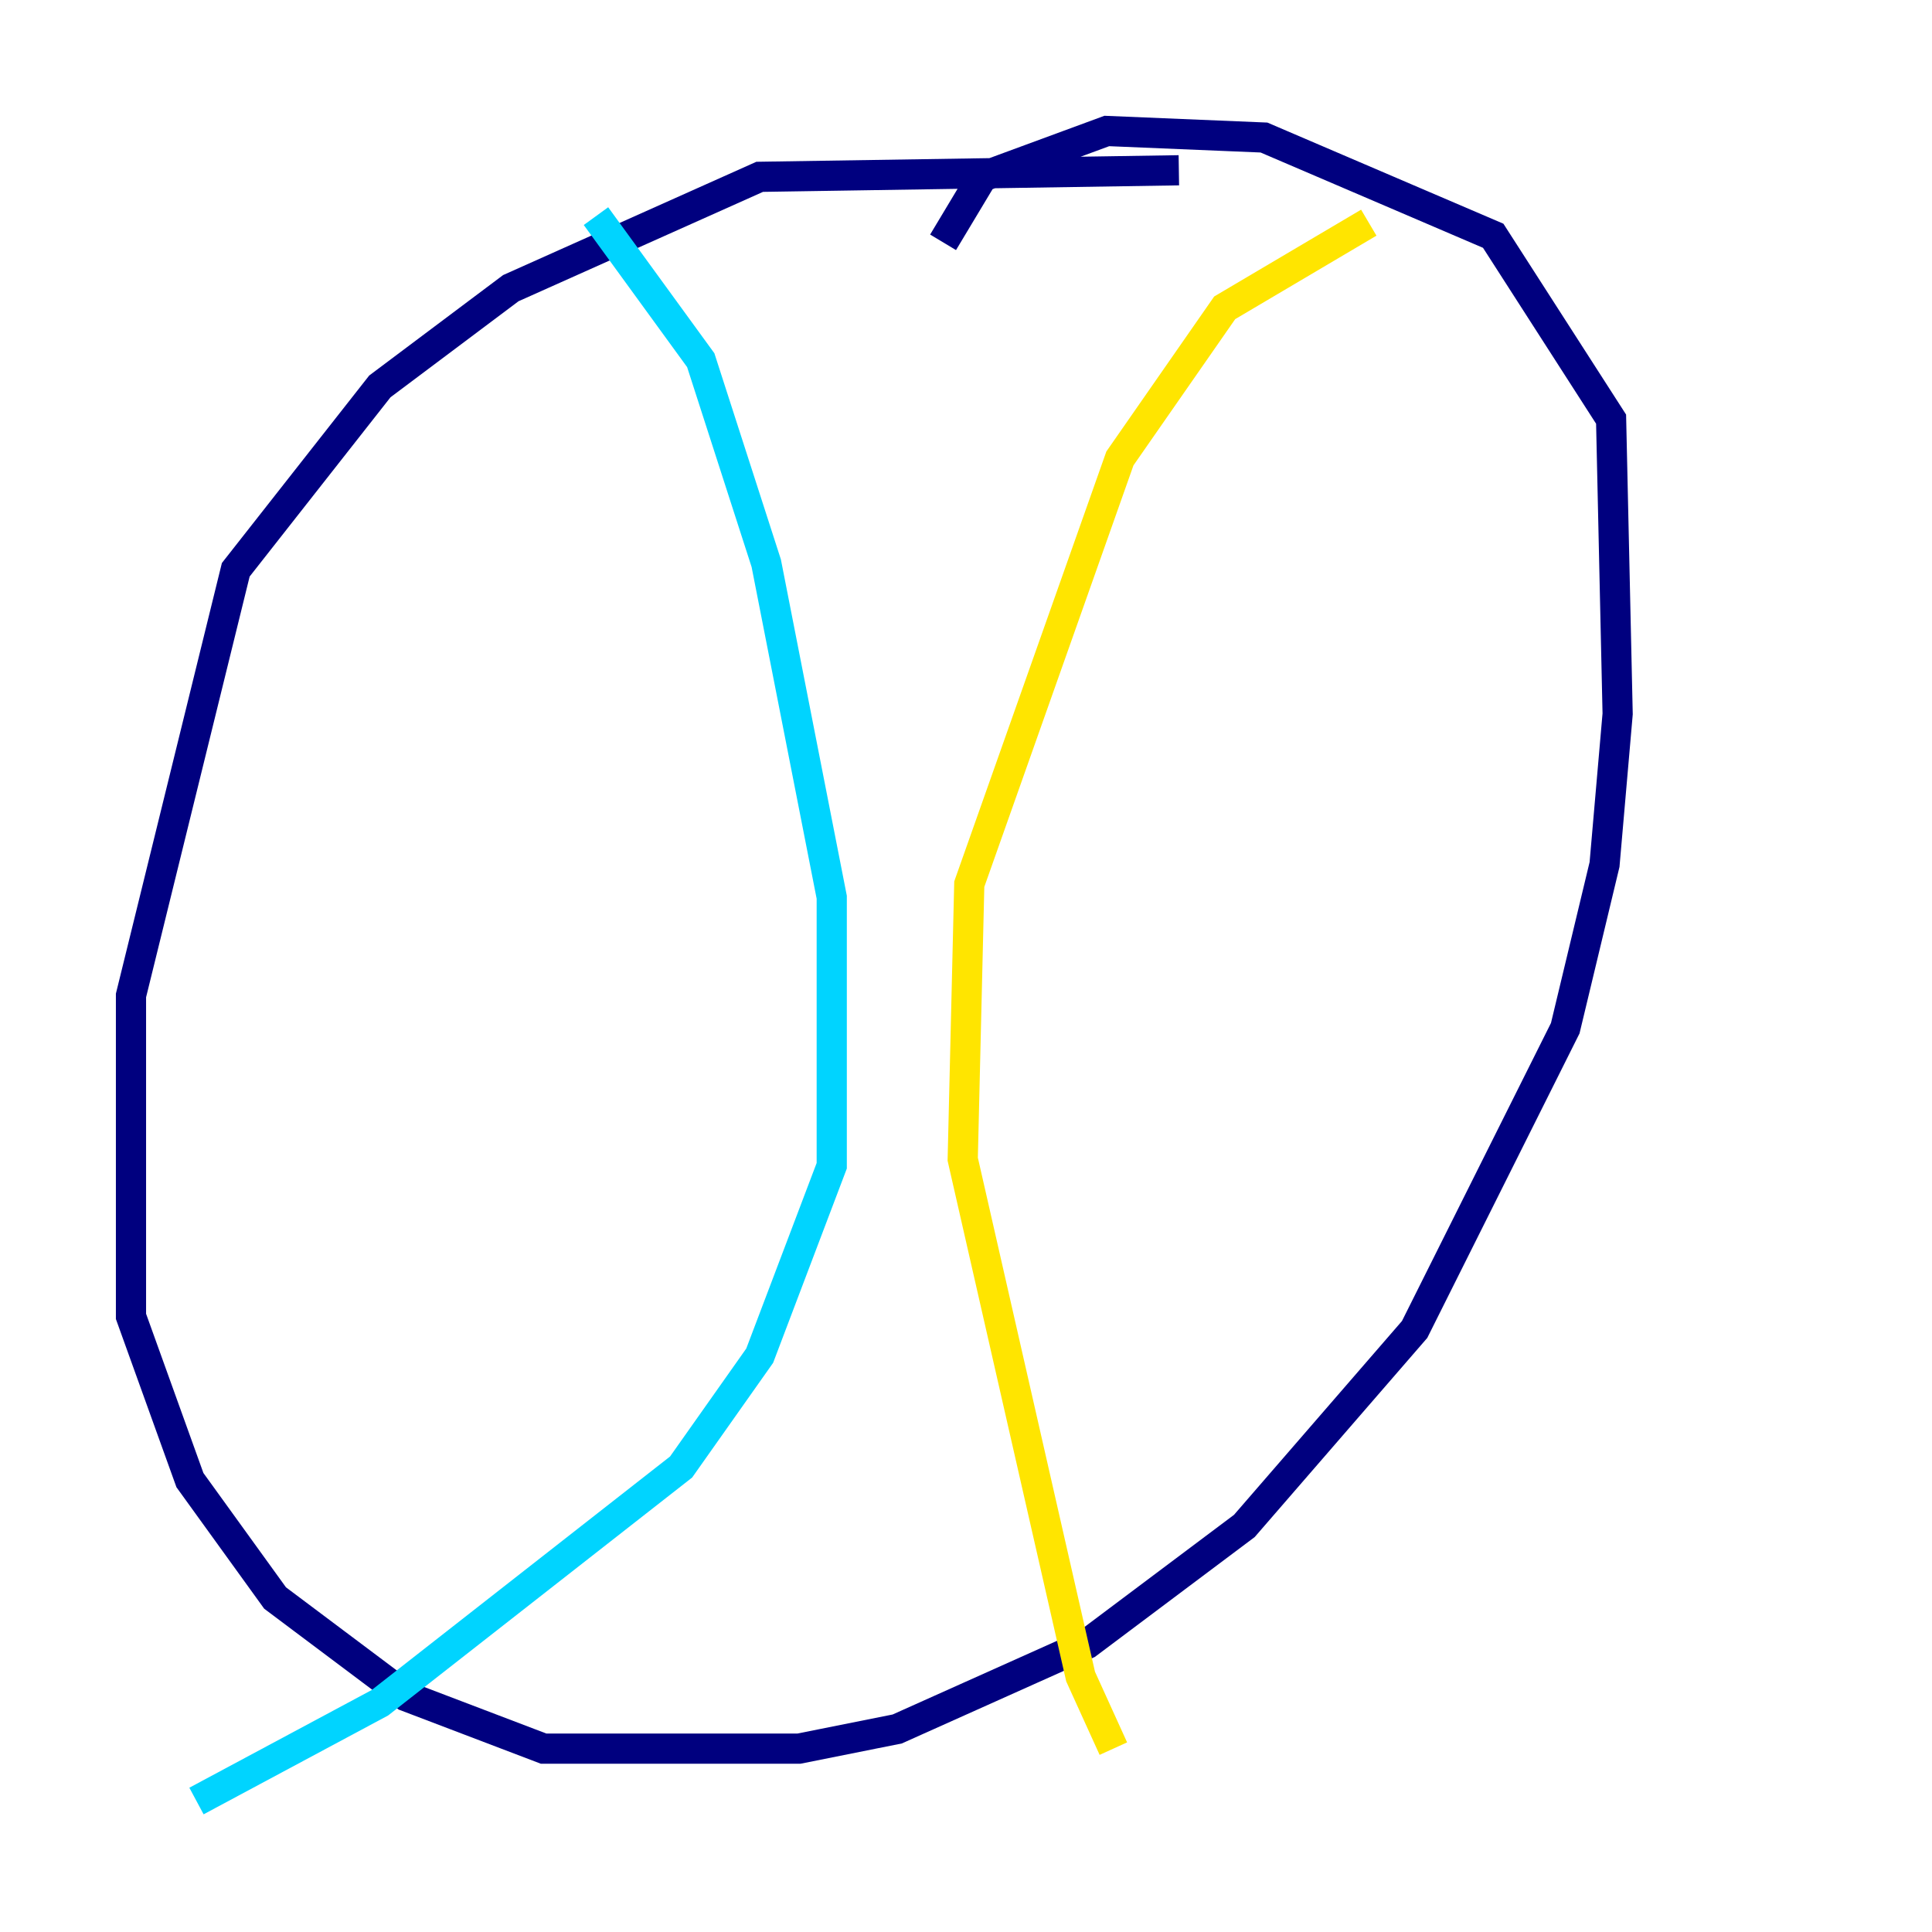 <?xml version="1.0" encoding="utf-8" ?>
<svg baseProfile="tiny" height="128" version="1.2" viewBox="0,0,128,128" width="128" xmlns="http://www.w3.org/2000/svg" xmlns:ev="http://www.w3.org/2001/xml-events" xmlns:xlink="http://www.w3.org/1999/xlink"><defs /><polyline fill="none" points="78.102,11.281 50.332,11.715 33.844,19.091 25.166,25.6 15.62,37.749 8.678,65.953 8.678,87.214 12.583,98.061 18.224,105.871 26.902,112.38 36.014,115.851 52.936,115.851 59.444,114.549 72.027,108.909 82.441,101.098 93.722,88.081 103.702,68.122 106.305,57.275 107.173,47.295 106.739,27.77 98.929,15.62 83.742,9.112 73.329,8.678 65.085,11.715 62.481,16.054" stroke="#00007f" stroke-width="2" /><polyline fill="none" points="39.485,14.319 46.427,23.864 50.766,37.315 55.105,59.444 55.105,77.234 50.332,89.817 45.125,97.193 25.166,112.814 13.017,119.322" stroke="#00d4ff" stroke-width="2" /><polyline fill="none" points="90.685,14.752 81.139,20.393 74.197,30.373 64.217,58.576 63.783,76.8 71.593,111.078 73.763,115.851" stroke="#ffe500" stroke-width="2" /><polyline fill="none" points="62.481,11.715 62.481,11.715" stroke="#7f0000" stroke-width="2" /></svg>